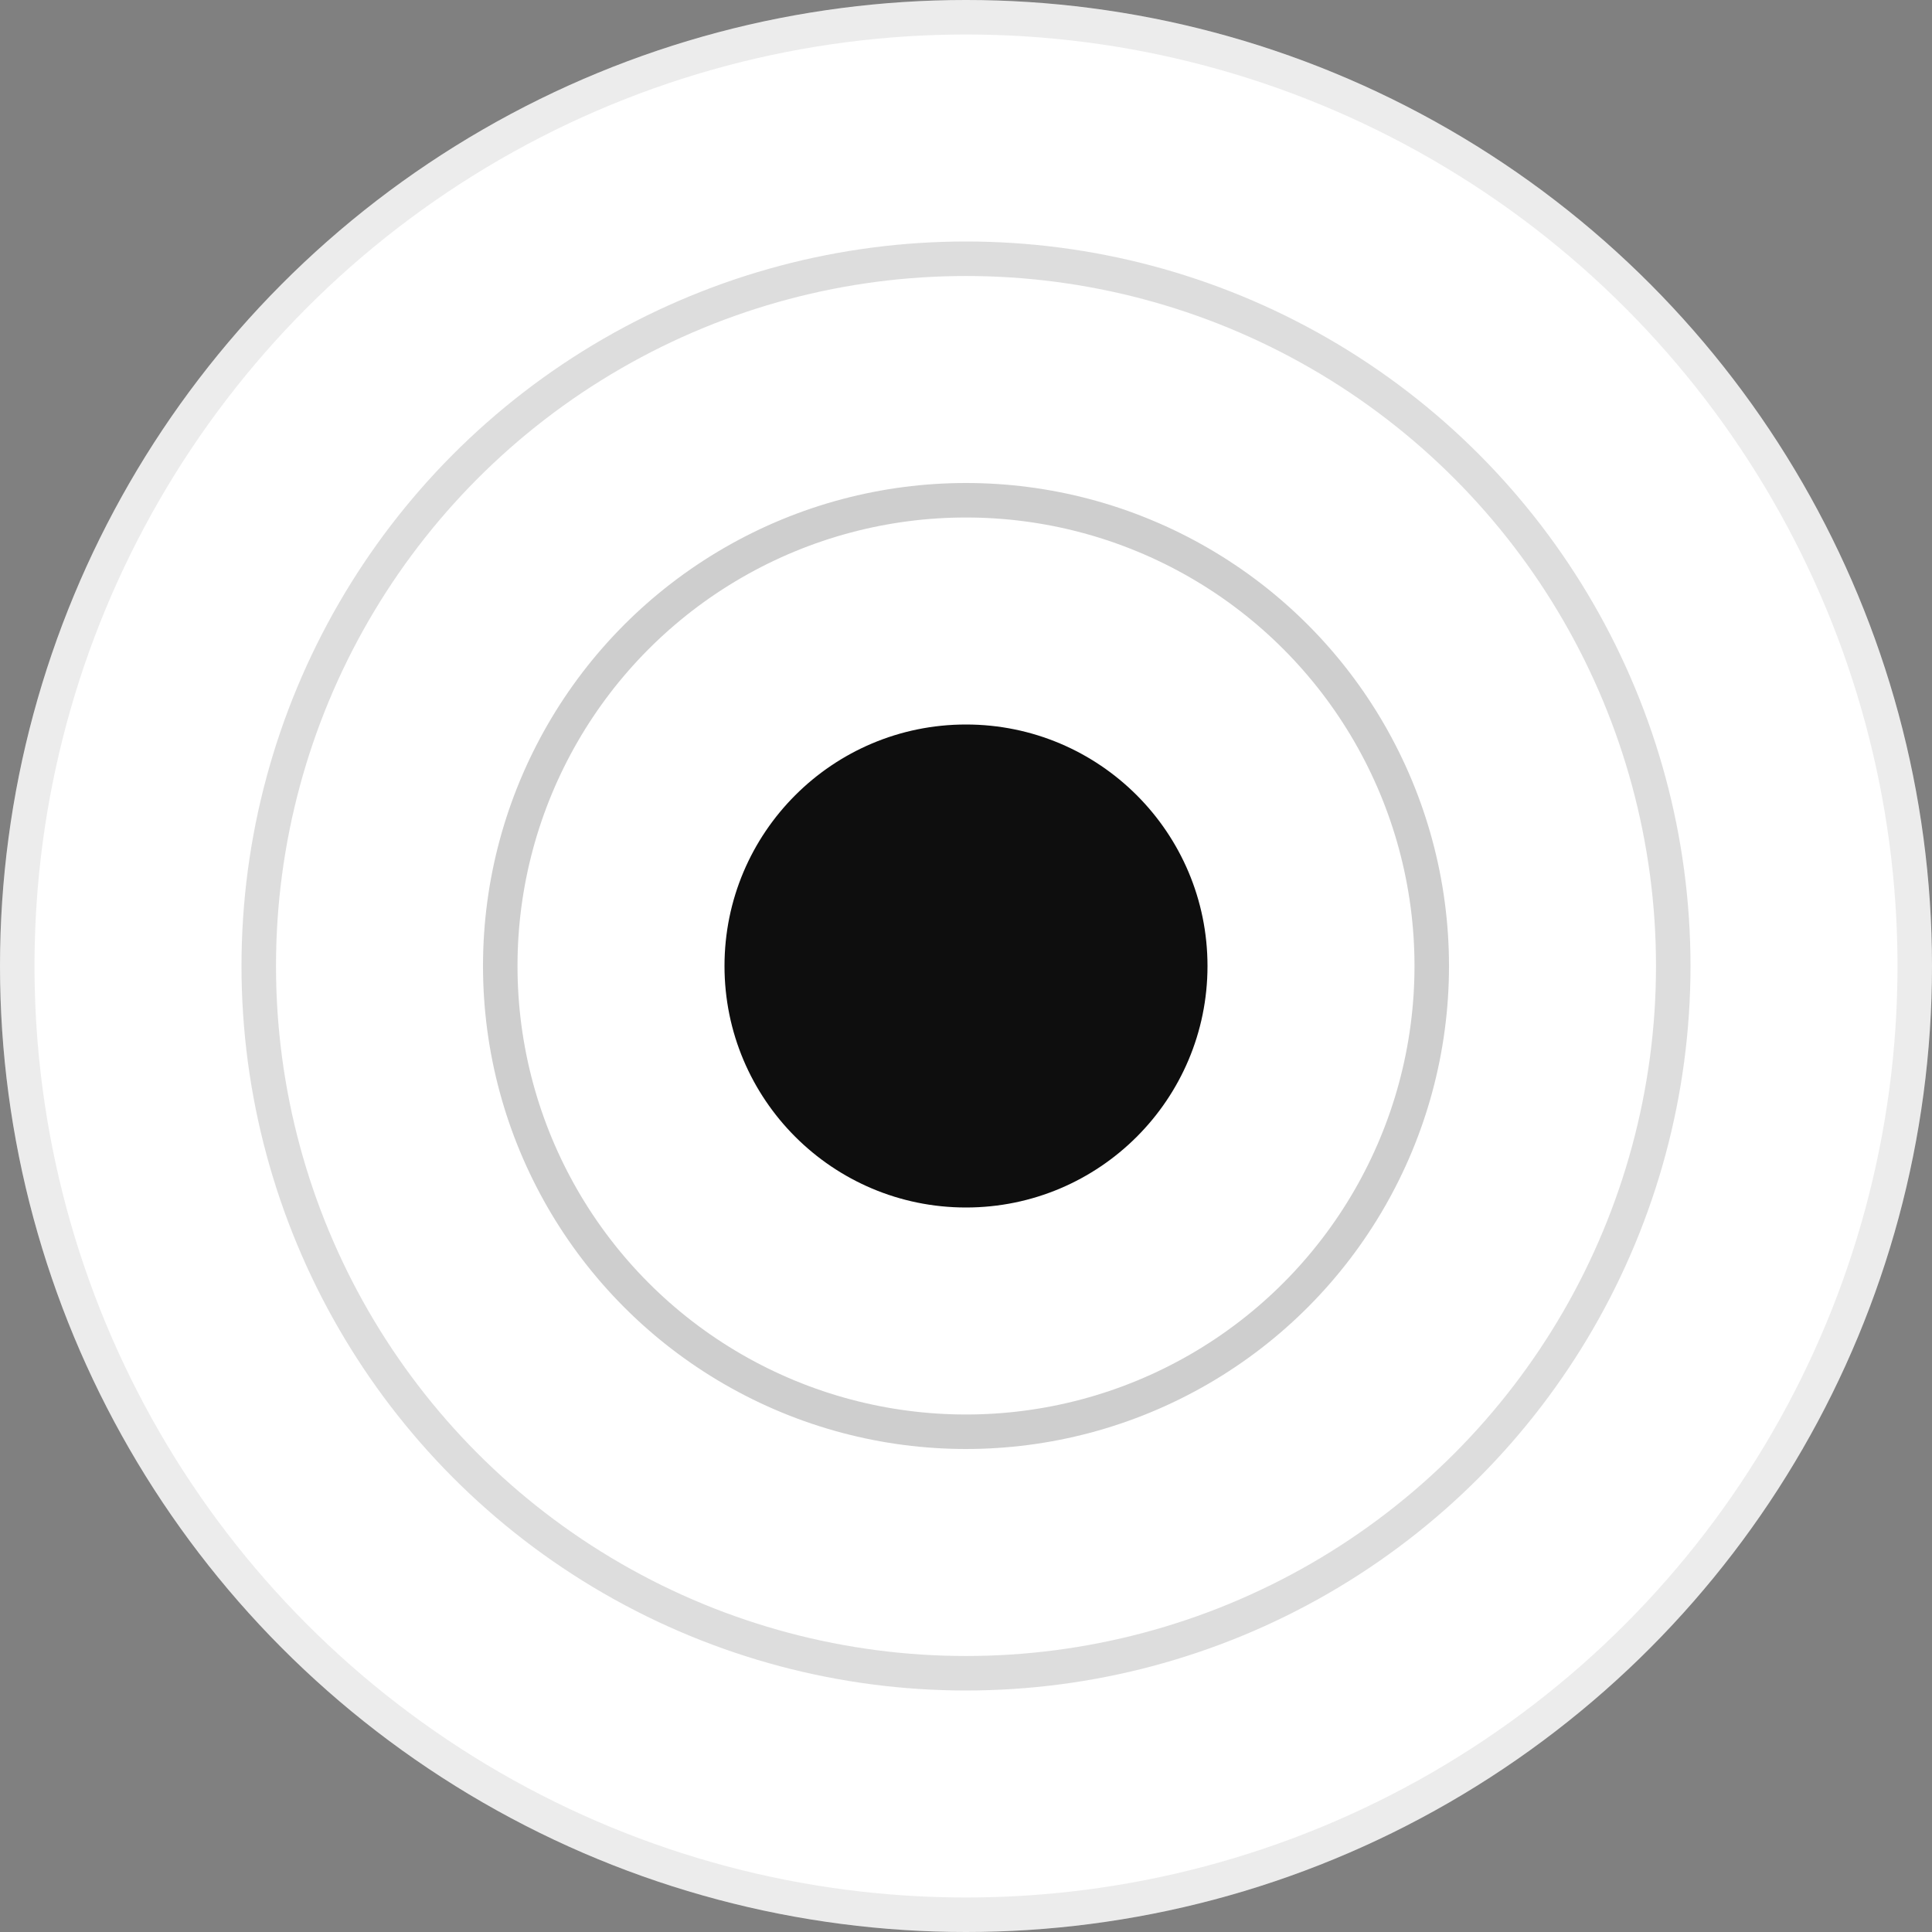 <svg width="56" height="56" viewBox="0 0 56 56" fill="none" xmlns="http://www.w3.org/2000/svg">
<rect x="0" y="0" width="56" height="56" fill="#808080" stroke="none"/>
<circle cx="28" cy="28" r="28" fill="white"/>
<circle cx="28" cy="28" r="27.5" stroke="#0E0E0E" stroke-opacity="0.08"/>
<circle cx="28" cy="28" r="21" fill="white"/>
<circle cx="28" cy="28" r="20.5" stroke="#0E0E0E" stroke-opacity="0.14"/>
<circle cx="28" cy="28" r="14" fill="white"/>
<circle cx="28" cy="28" r="13.5" stroke="#0E0E0E" stroke-opacity="0.2"/>
<circle cx="28" cy="28" r="7" fill="#0E0E0E"/>
</svg>
